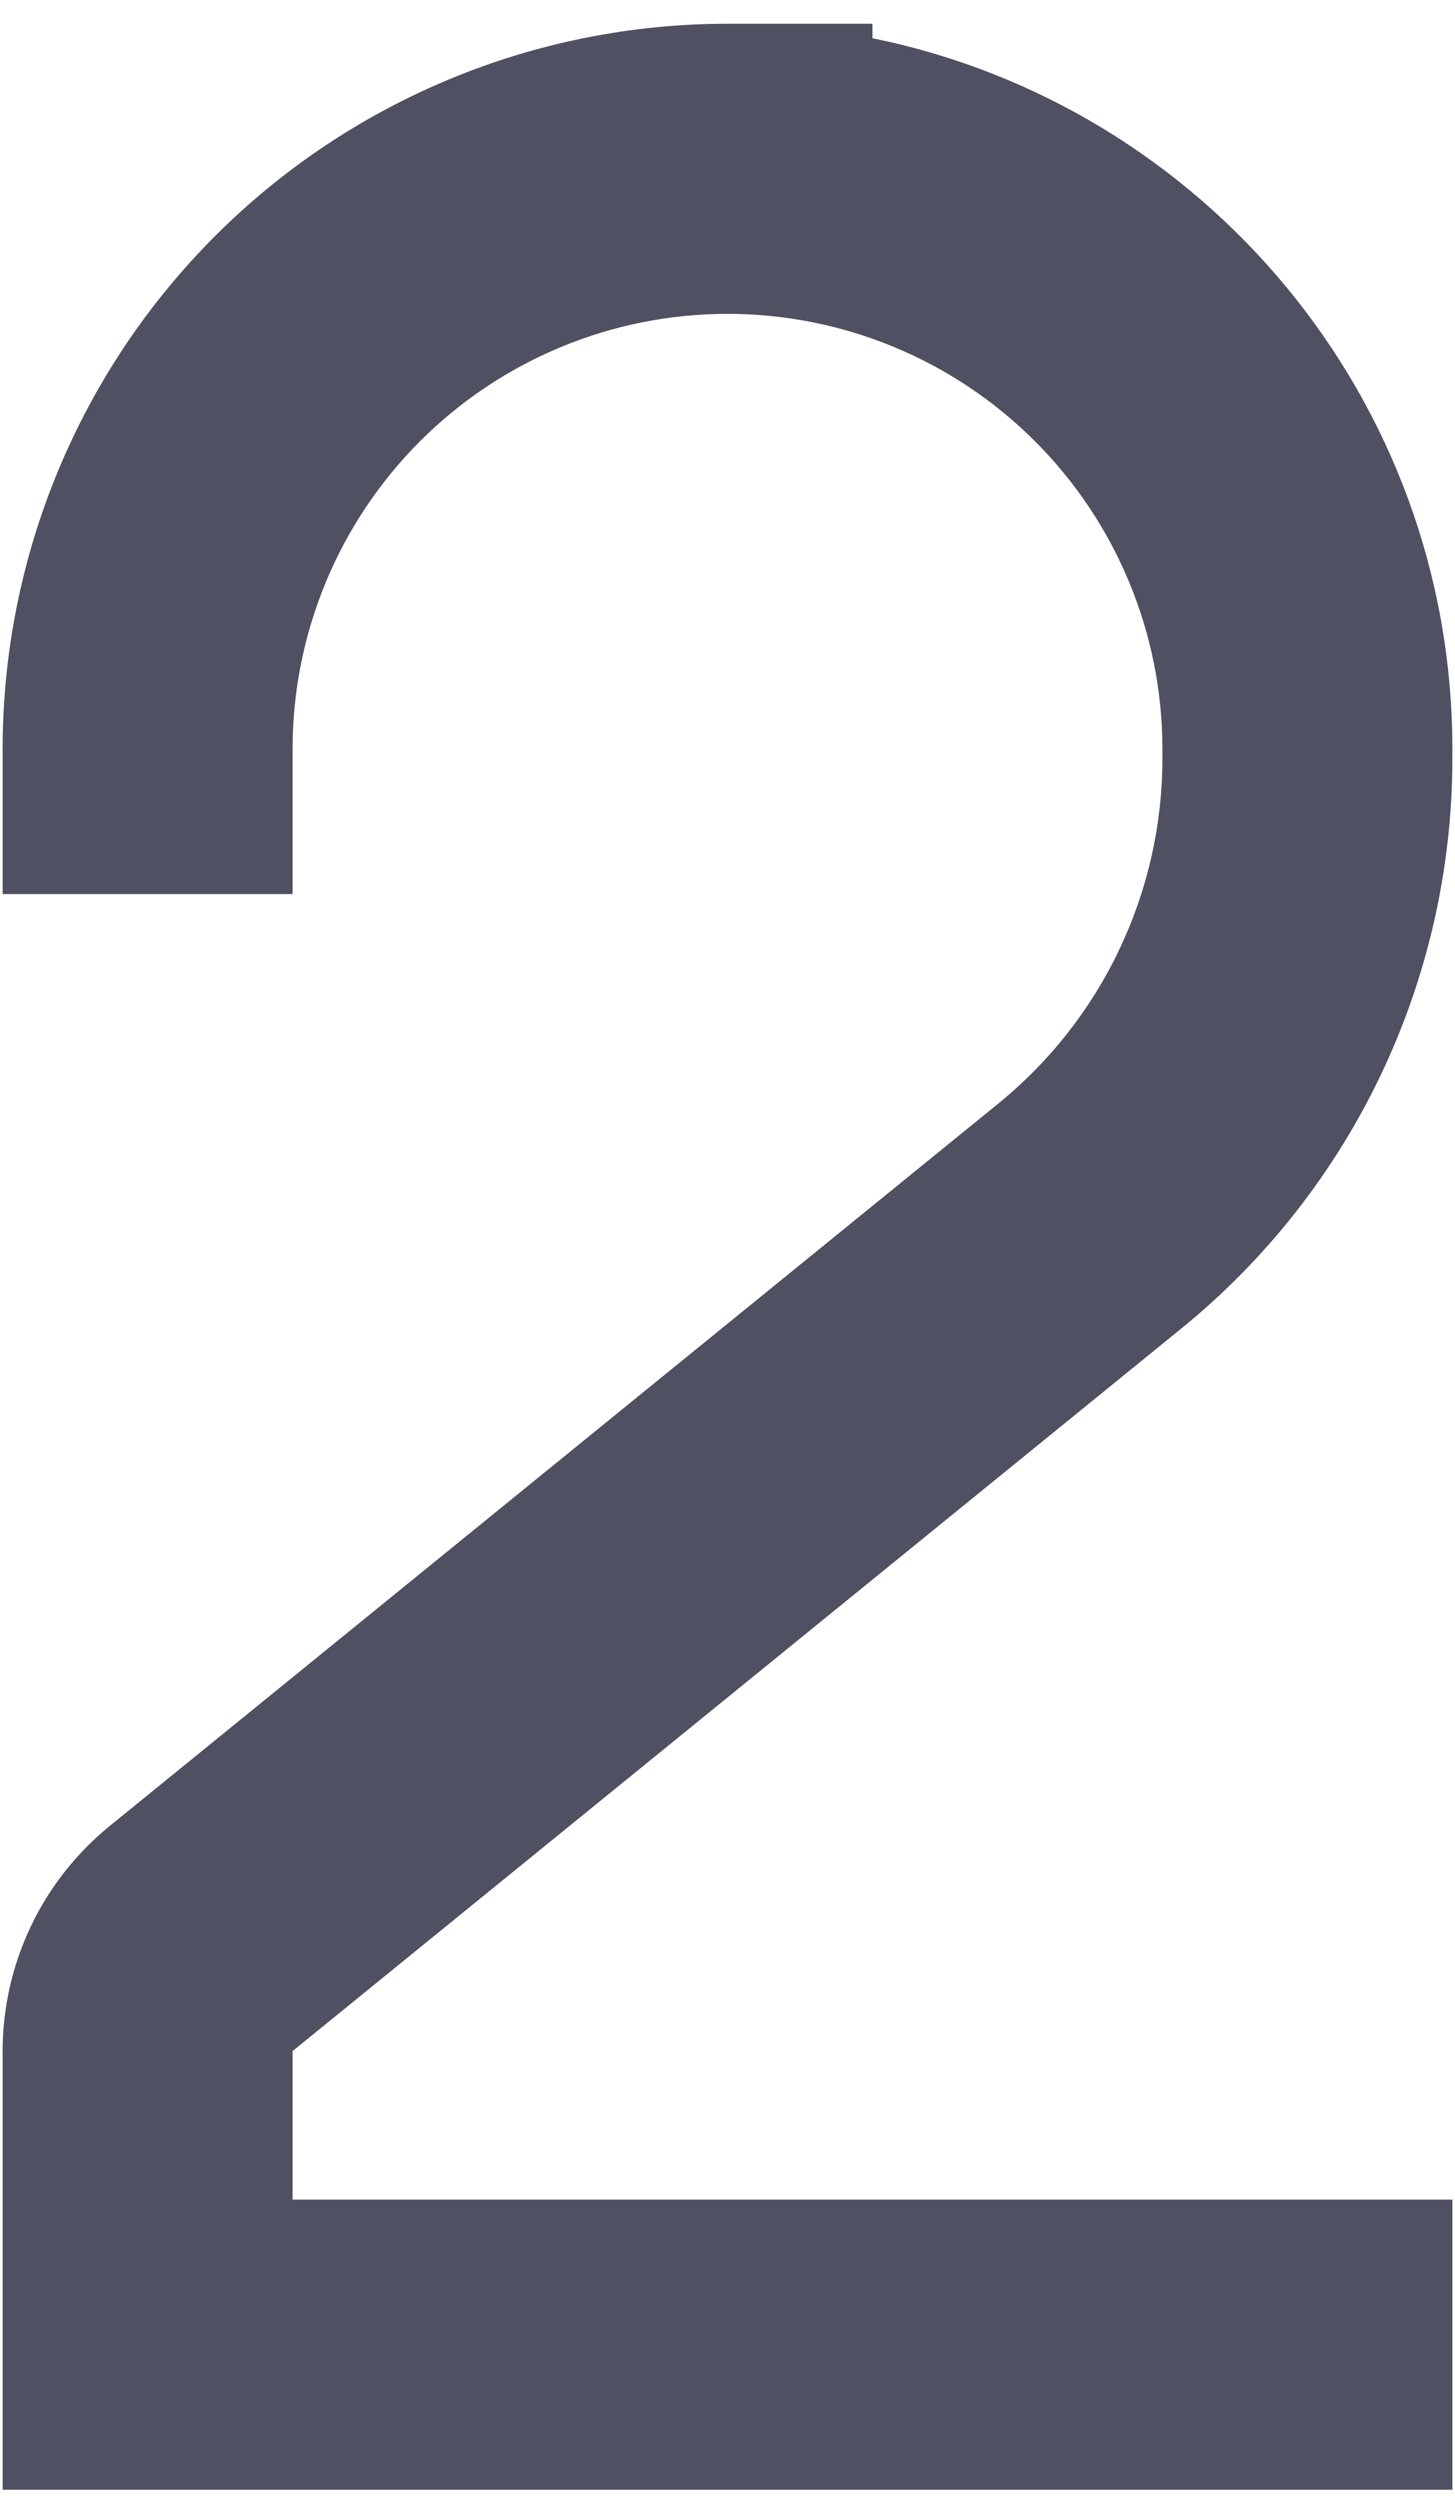 <svg width="46" height="79" viewBox="0 0 46 79" fill="none" xmlns="http://www.w3.org/2000/svg">
<path d="M0.083 23.667C0.083 17.589 2.498 11.76 6.795 7.462C11.093 3.164 16.922 0.75 23 0.75H27.583V1.208C38.042 3.33 45.917 12.58 45.917 23.667V23.965C45.917 30.954 42.768 37.577 37.341 41.982L9.25 64.807V69.5H45.917V78.667H0.083V64.807C0.084 63.444 0.388 62.098 0.974 60.867C1.56 59.637 2.413 58.553 3.47 57.693L31.562 34.868C33.183 33.551 34.49 31.889 35.387 30.002C36.285 28.116 36.75 26.053 36.75 23.965V23.667C36.75 20.02 35.301 16.523 32.723 13.944C30.144 11.365 26.647 9.917 23 9.917C19.353 9.917 15.856 11.365 13.277 13.944C10.699 16.523 9.25 20.02 9.25 23.667V28.25H0.083V23.667Z" fill="#505063"/>
</svg>
